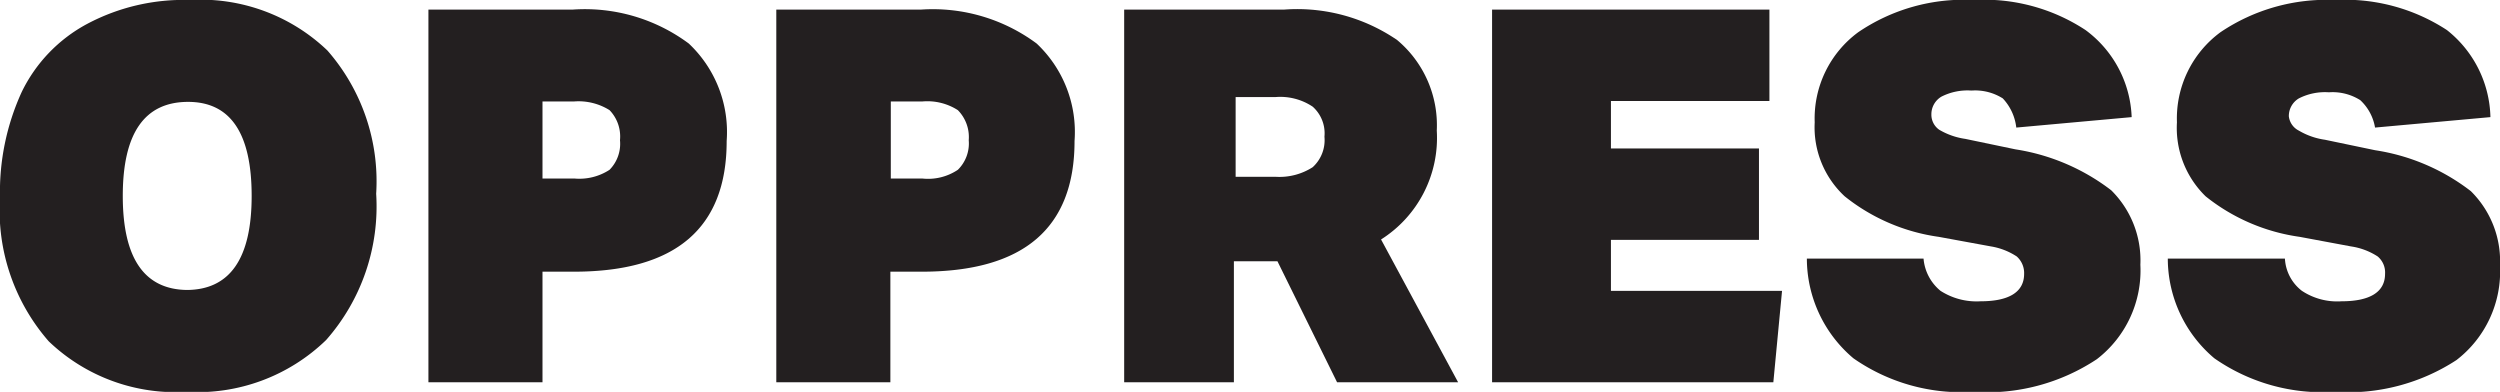 <svg id="SVG" xmlns="http://www.w3.org/2000/svg" viewBox="0 0 57.42 9"><defs><style>.cls-1{fill:#231f20;}</style></defs><path class="cls-1" d="M4.28,9A4.21,4.21,0,0,1,1.12,7.84,4.57,4.57,0,0,1,0,4.54,5.52,5.52,0,0,1,.5,2.11,3.51,3.51,0,0,1,2,.55,4.72,4.72,0,0,1,4.36,0,4.21,4.21,0,0,1,7.52,1.16,4.56,4.56,0,0,1,8.64,4.45,4.64,4.64,0,0,1,7.49,7.81,4.25,4.25,0,0,1,4.28,9Zm0-2.34q1.5,0,1.5-2.16T4.32,2.34q-1.5,0-1.5,2.16T4.32,6.66Z"/><path class="cls-1" d="M9.84,8.78V.22h3.32A4,4,0,0,1,15.82,1a2.79,2.79,0,0,1,.87,2.24q0,3-3.51,3h-.72V8.78ZM13.19,4.1A1.27,1.27,0,0,0,14,3.9a.85.85,0,0,0,.24-.68A.87.87,0,0,0,14,2.53a1.34,1.34,0,0,0-.81-.2h-.73V4.1Z"/><path class="cls-1" d="M17.83,8.78V.22h3.33A4,4,0,0,1,23.81,1a2.79,2.79,0,0,1,.87,2.24q0,3-3.51,3h-.72V8.78ZM21.18,4.1A1.23,1.23,0,0,0,22,3.9a.85.85,0,0,0,.25-.68A.88.88,0,0,0,22,2.53a1.3,1.3,0,0,0-.81-.2h-.73V4.1Z"/><path class="cls-1" d="M30.71,8.78,29.34,6h-1V8.78H25.82V.22H29.5a4.06,4.06,0,0,1,2.59.7A2.55,2.55,0,0,1,33,3,2.76,2.76,0,0,1,31.72,5.5l1.77,3.28ZM29.29,4.06a1.41,1.41,0,0,0,.86-.22.84.84,0,0,0,.27-.7.82.82,0,0,0-.27-.69,1.34,1.34,0,0,0-.86-.22h-.91V4.06Z"/><path class="cls-1" d="M34.27,8.78V.22h6.37v2.1H37V3.41H40.4v2.1H37V6.68h3.93l-.2,2.1Z"/><path class="cls-1" d="M44.53,5.44a4.44,4.44,0,0,1-2.16-.93,2.16,2.16,0,0,1-.69-1.7,2.46,2.46,0,0,1,1-2.07A4.31,4.31,0,0,1,45.33,0,4.24,4.24,0,0,1,47.9.69a2.6,2.6,0,0,1,1.06,2l-2.65.24A1.17,1.17,0,0,0,46,2.26a1.19,1.19,0,0,0-.72-.18,1.32,1.32,0,0,0-.69.14.47.47,0,0,0-.23.41.42.42,0,0,0,.18.35,1.63,1.63,0,0,0,.6.21l1.15.24a4.82,4.82,0,0,1,2.2.94,2.26,2.26,0,0,1,.67,1.71,2.57,2.57,0,0,1-1,2.17A4.57,4.57,0,0,1,45.32,9a4.33,4.33,0,0,1-2.75-.77A3,3,0,0,1,41.5,5.94h2.68a1.07,1.07,0,0,0,.39.74,1.53,1.53,0,0,0,.92.24c.65,0,1-.21,1-.63a.51.51,0,0,0-.17-.4,1.53,1.53,0,0,0-.59-.23Z"/><path class="cls-1" d="M52.82,5.44a4.44,4.44,0,0,1-2.16-.93A2.19,2.19,0,0,1,50,2.81a2.46,2.46,0,0,1,1-2.07A4.36,4.36,0,0,1,53.63,0,4.28,4.28,0,0,1,56.2.69a2.62,2.62,0,0,1,1,2l-2.65.24a1.11,1.11,0,0,0-.34-.63,1.19,1.19,0,0,0-.72-.18,1.32,1.32,0,0,0-.69.14.47.47,0,0,0-.23.41A.42.42,0,0,0,52.8,3a1.63,1.63,0,0,0,.6.21l1.15.24a4.77,4.77,0,0,1,2.2.94,2.26,2.26,0,0,1,.67,1.71,2.57,2.57,0,0,1-1,2.17A4.56,4.56,0,0,1,53.62,9a4.34,4.34,0,0,1-2.76-.77,3,3,0,0,1-1.07-2.29h2.69a1,1,0,0,0,.39.74,1.47,1.47,0,0,0,.91.24c.65,0,1-.21,1-.63a.48.48,0,0,0-.17-.4A1.53,1.53,0,0,0,54,5.66Z"/></svg>